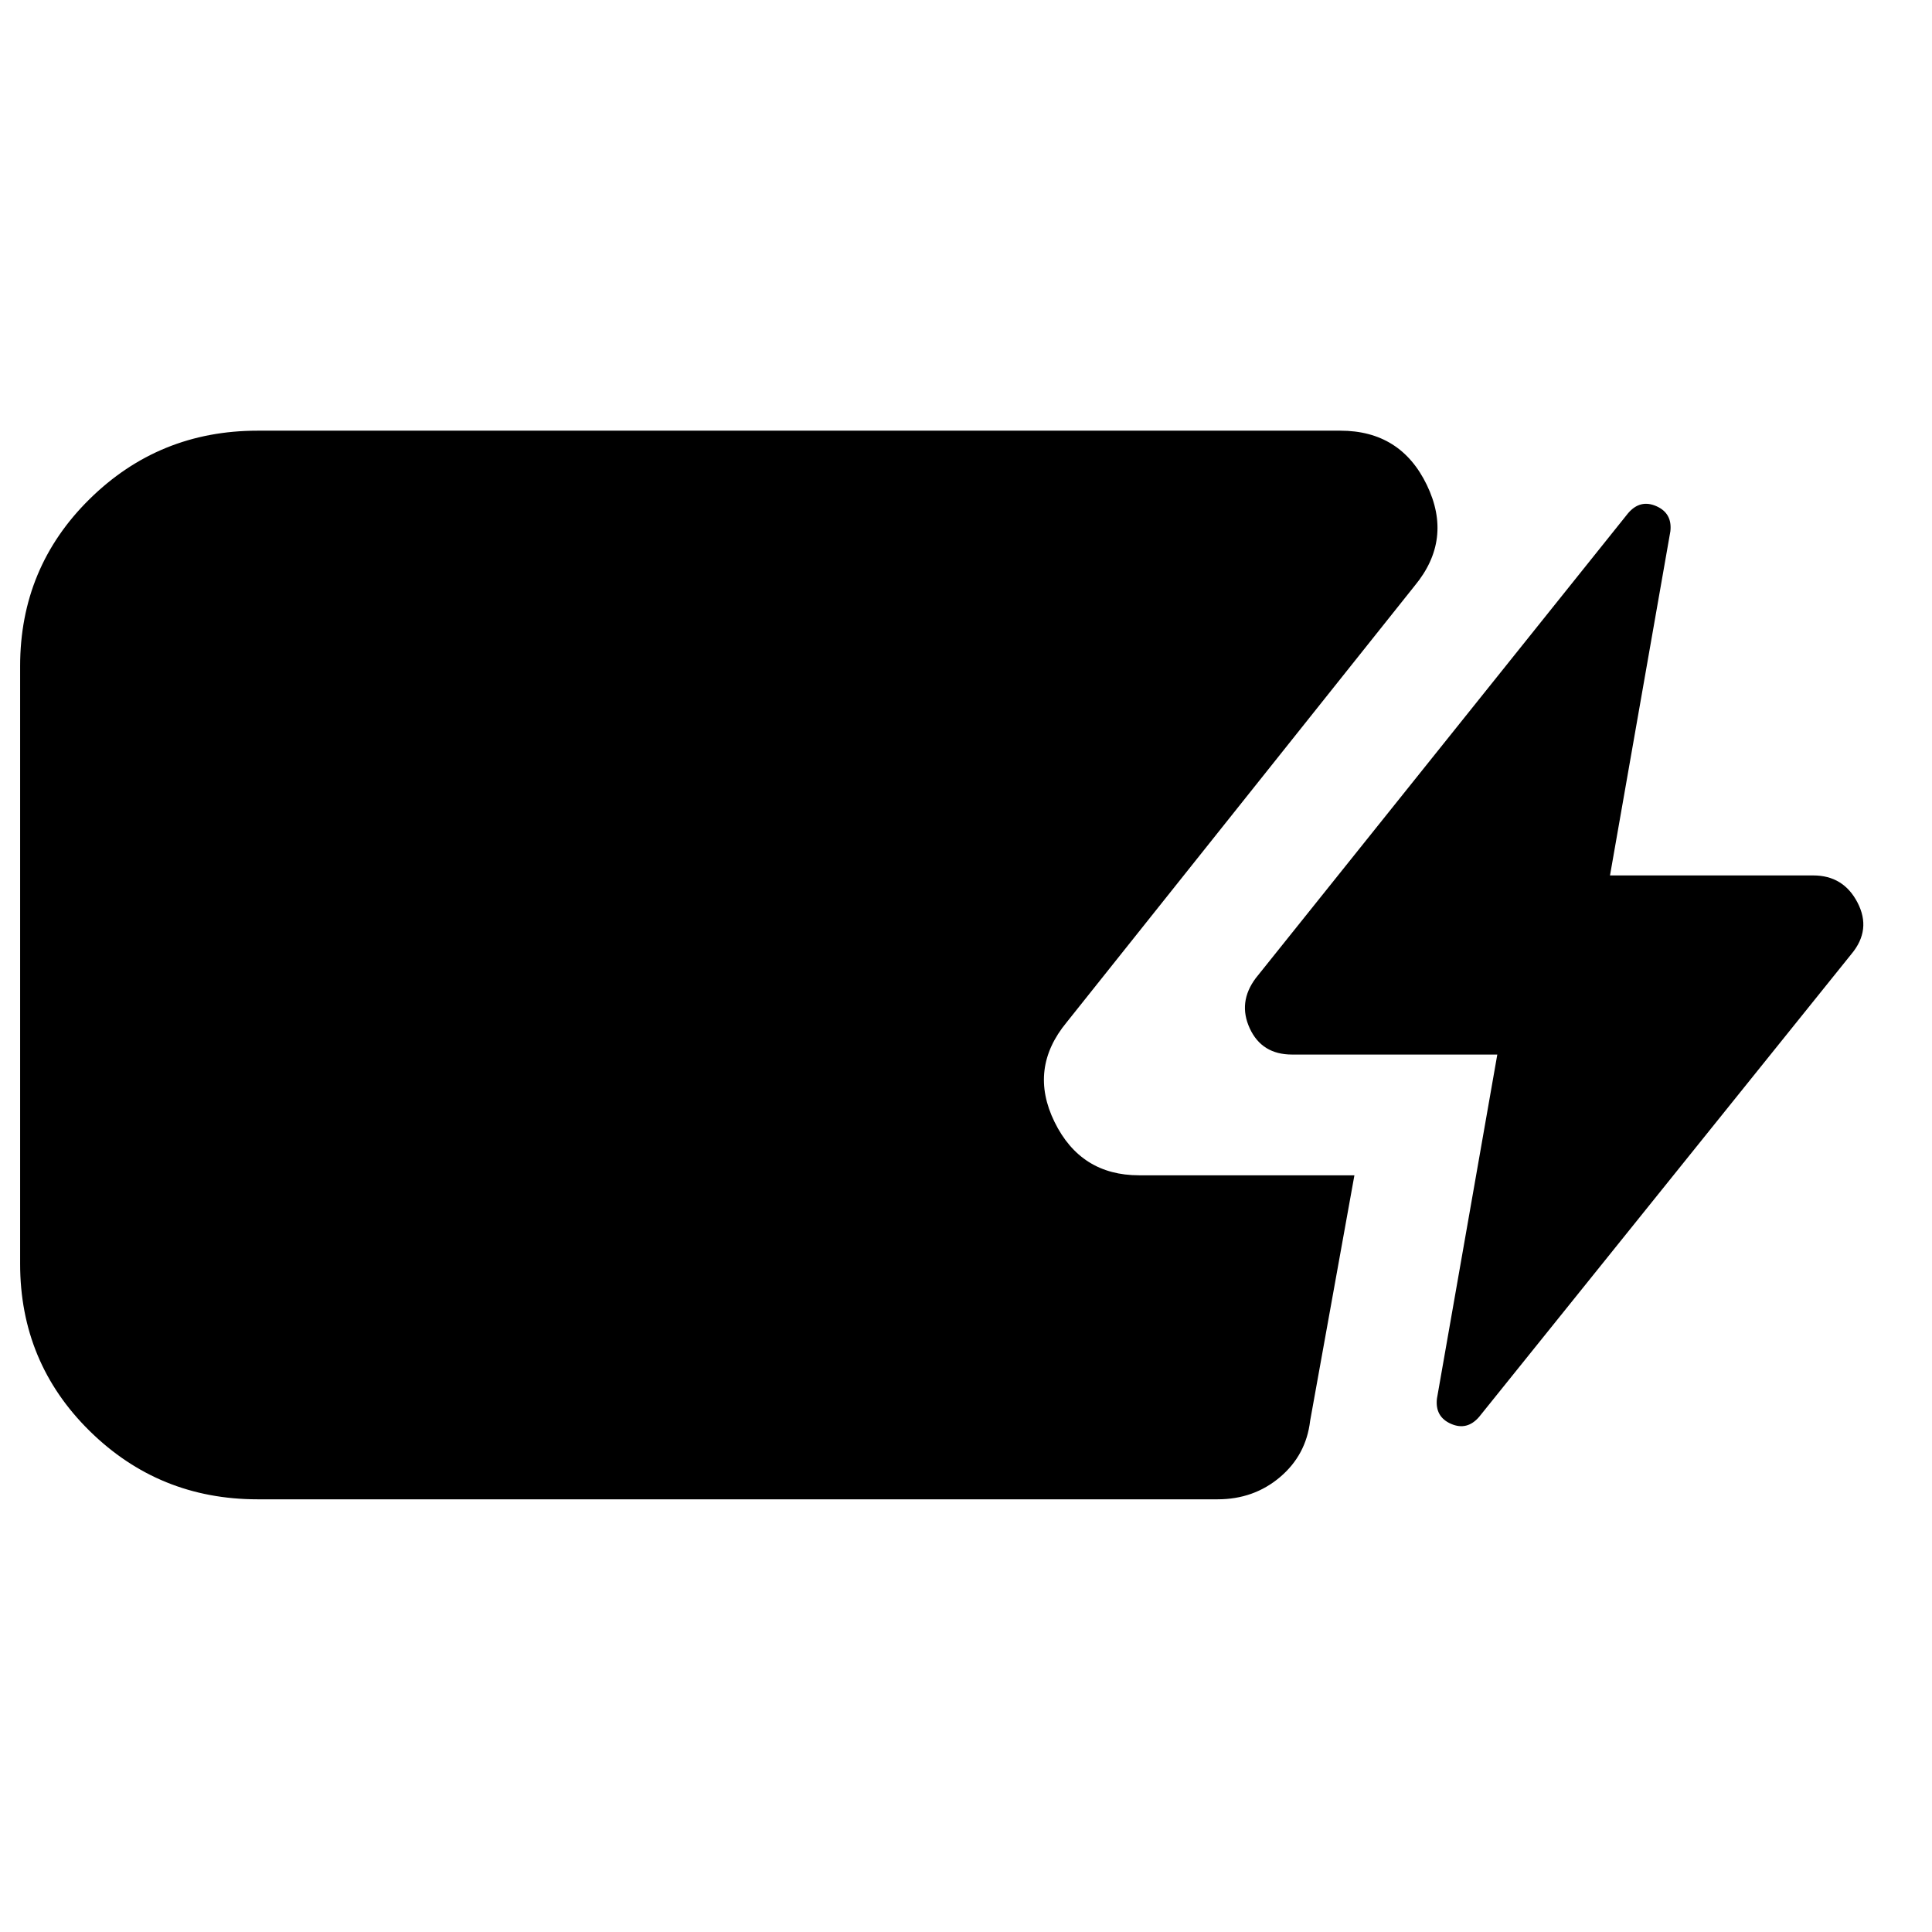 <svg xmlns="http://www.w3.org/2000/svg" width="48" height="48" viewBox="0 -960 960 960"><path d="M128-215q-49 0-83.5-34T10-332v-297q0-49 34.5-83t83.5-34h538q30 0 43 27t-6 50L530-452q-19 23-6 49.5t42 26.5h107l-22 122q-2 17-15 28t-31 11H128Zm607-41q-6 7-14 3.5t-7-12.5l30-171H642q-15 0-21-13t3-25l185-231q6-7 14-3.5t7 12.5l-30 171h101q15 0 22 13.5t-3 25.5L735-256Z"/></svg>